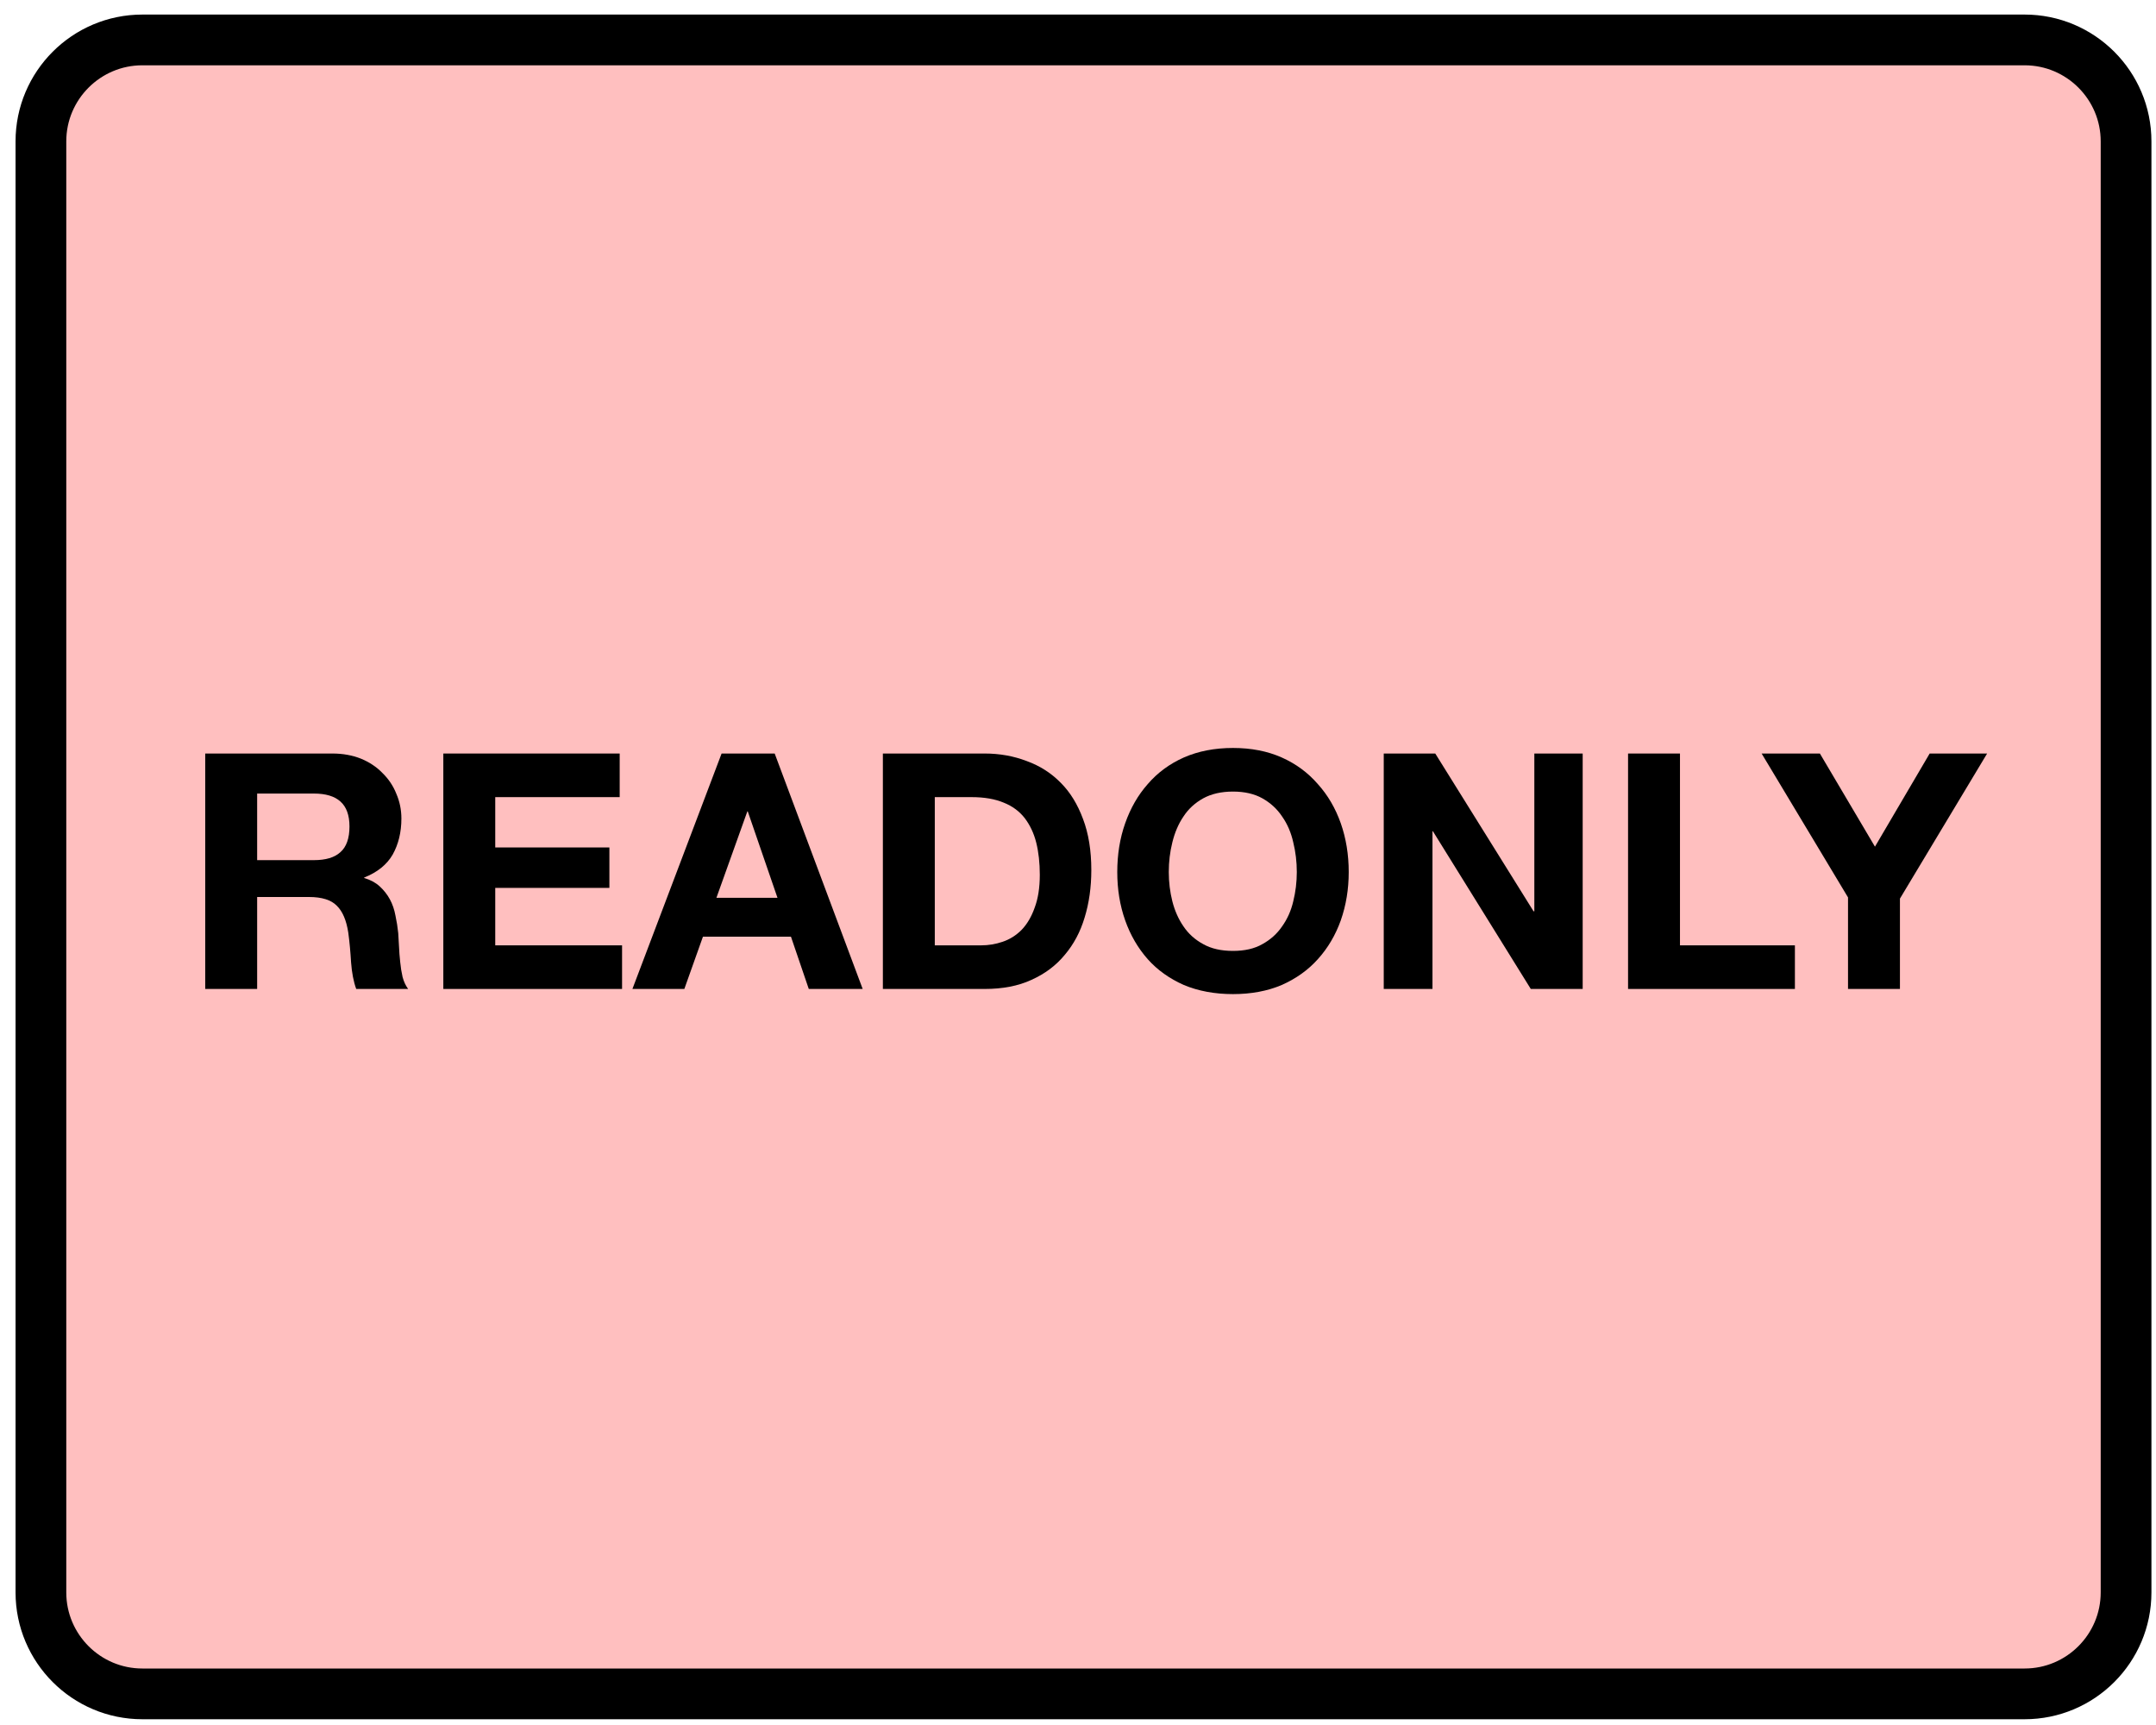 <?xml version="1.0" encoding="UTF-8"?>
<svg xmlns="http://www.w3.org/2000/svg" xmlns:xlink="http://www.w3.org/1999/xlink" width="85pt" height="68pt" viewBox="0 0 85 68" version="1.1">
<defs>
<g>
<symbol overflow="visible" id="glyph0-0">
<path style="stroke:none;" d="M 5.078 -7.891 L 1.438 -7.891 L 1.438 -1.234 L 5.078 -1.234 Z M 6.266 -9.078 L 6.266 -0.031 L 0.219 -0.031 L 0.219 -9.078 Z M 6.266 -9.078 "/>
</symbol>
<symbol overflow="visible" id="glyph0-1">
<path style="stroke:none;" d="M 2.938 -5.078 L 2.938 -7.703 L 5.172 -7.703 C 5.641 -7.703 5.988 -7.598 6.219 -7.391 C 6.457 -7.18 6.578 -6.852 6.578 -6.406 C 6.578 -5.938 6.457 -5.598 6.219 -5.391 C 5.988 -5.18 5.641 -5.078 5.172 -5.078 Z M 0.891 -9.281 L 0.891 0 L 2.938 0 L 2.938 -3.625 L 4.984 -3.625 C 5.492 -3.625 5.859 -3.508 6.078 -3.281 C 6.305 -3.062 6.457 -2.707 6.531 -2.219 C 6.582 -1.844 6.617 -1.453 6.641 -1.047 C 6.672 -0.641 6.738 -0.289 6.844 0 L 8.891 0 C 8.797 -0.125 8.723 -0.281 8.672 -0.469 C 8.629 -0.656 8.598 -0.852 8.578 -1.062 C 8.555 -1.27 8.539 -1.473 8.531 -1.672 C 8.52 -1.867 8.508 -2.047 8.5 -2.203 C 8.477 -2.43 8.441 -2.66 8.391 -2.891 C 8.348 -3.129 8.273 -3.344 8.172 -3.531 C 8.066 -3.727 7.93 -3.898 7.766 -4.047 C 7.609 -4.191 7.406 -4.301 7.156 -4.375 L 7.156 -4.391 C 7.676 -4.598 8.051 -4.898 8.281 -5.297 C 8.508 -5.703 8.625 -6.176 8.625 -6.719 C 8.625 -7.07 8.555 -7.398 8.422 -7.703 C 8.297 -8.016 8.113 -8.285 7.875 -8.516 C 7.645 -8.754 7.363 -8.941 7.031 -9.078 C 6.695 -9.211 6.32 -9.281 5.906 -9.281 Z M 0.891 -9.281 "/>
</symbol>
<symbol overflow="visible" id="glyph0-2">
<path style="stroke:none;" d="M 0.891 -9.281 L 0.891 0 L 7.938 0 L 7.938 -1.719 L 2.938 -1.719 L 2.938 -3.984 L 7.438 -3.984 L 7.438 -5.578 L 2.938 -5.578 L 2.938 -7.562 L 7.844 -7.562 L 7.844 -9.281 Z M 0.891 -9.281 "/>
</symbol>
<symbol overflow="visible" id="glyph0-3">
<path style="stroke:none;" d="M 3.234 -3.594 L 4.453 -7 L 4.469 -7 L 5.641 -3.594 Z M 3.438 -9.281 L -0.078 0 L 1.969 0 L 2.703 -2.062 L 6.172 -2.062 L 6.875 0 L 9 0 L 5.531 -9.281 Z M 3.438 -9.281 "/>
</symbol>
<symbol overflow="visible" id="glyph0-4">
<path style="stroke:none;" d="M 2.938 -1.719 L 2.938 -7.562 L 4.391 -7.562 C 4.891 -7.562 5.312 -7.488 5.656 -7.344 C 6 -7.207 6.273 -7.004 6.484 -6.734 C 6.691 -6.461 6.844 -6.141 6.938 -5.766 C 7.031 -5.391 7.078 -4.969 7.078 -4.5 C 7.078 -3.988 7.008 -3.555 6.875 -3.203 C 6.75 -2.848 6.578 -2.555 6.359 -2.328 C 6.141 -2.109 5.891 -1.953 5.609 -1.859 C 5.336 -1.766 5.055 -1.719 4.766 -1.719 Z M 0.891 -9.281 L 0.891 0 L 4.906 0 C 5.613 0 6.227 -0.117 6.75 -0.359 C 7.281 -0.598 7.719 -0.926 8.062 -1.344 C 8.414 -1.758 8.676 -2.25 8.844 -2.812 C 9.02 -3.383 9.109 -4.008 9.109 -4.688 C 9.109 -5.457 9 -6.129 8.781 -6.703 C 8.57 -7.273 8.281 -7.75 7.906 -8.125 C 7.531 -8.508 7.082 -8.797 6.562 -8.984 C 6.051 -9.18 5.5 -9.281 4.906 -9.281 Z M 0.891 -9.281 "/>
</symbol>
<symbol overflow="visible" id="glyph0-5">
<path style="stroke:none;" d="M 2.531 -4.609 C 2.531 -5.016 2.578 -5.406 2.672 -5.781 C 2.766 -6.164 2.91 -6.504 3.109 -6.797 C 3.305 -7.098 3.566 -7.336 3.891 -7.516 C 4.211 -7.691 4.602 -7.781 5.062 -7.781 C 5.52 -7.781 5.906 -7.691 6.219 -7.516 C 6.539 -7.336 6.801 -7.098 7 -6.797 C 7.207 -6.504 7.352 -6.164 7.438 -5.781 C 7.531 -5.406 7.578 -5.016 7.578 -4.609 C 7.578 -4.211 7.531 -3.828 7.438 -3.453 C 7.352 -3.086 7.207 -2.758 7 -2.469 C 6.801 -2.176 6.539 -1.941 6.219 -1.766 C 5.906 -1.586 5.52 -1.5 5.062 -1.5 C 4.602 -1.5 4.211 -1.586 3.891 -1.766 C 3.566 -1.941 3.305 -2.176 3.109 -2.469 C 2.91 -2.758 2.766 -3.086 2.672 -3.453 C 2.578 -3.828 2.531 -4.211 2.531 -4.609 Z M 0.5 -4.609 C 0.5 -3.93 0.602 -3.297 0.812 -2.703 C 1.02 -2.117 1.316 -1.609 1.703 -1.172 C 2.086 -0.742 2.562 -0.406 3.125 -0.156 C 3.695 0.082 4.344 0.203 5.062 0.203 C 5.781 0.203 6.422 0.082 6.984 -0.156 C 7.547 -0.406 8.02 -0.742 8.406 -1.172 C 8.801 -1.609 9.102 -2.117 9.312 -2.703 C 9.52 -3.297 9.625 -3.93 9.625 -4.609 C 9.625 -5.297 9.52 -5.938 9.312 -6.531 C 9.102 -7.125 8.801 -7.641 8.406 -8.078 C 8.02 -8.523 7.547 -8.875 6.984 -9.125 C 6.422 -9.375 5.781 -9.5 5.062 -9.5 C 4.344 -9.5 3.695 -9.375 3.125 -9.125 C 2.562 -8.875 2.086 -8.523 1.703 -8.078 C 1.316 -7.641 1.02 -7.125 0.812 -6.531 C 0.602 -5.938 0.5 -5.297 0.5 -4.609 Z M 0.5 -4.609 "/>
</symbol>
<symbol overflow="visible" id="glyph0-6">
<path style="stroke:none;" d="M 0.891 -9.281 L 0.891 0 L 2.812 0 L 2.812 -6.219 L 2.828 -6.219 L 6.688 0 L 8.734 0 L 8.734 -9.281 L 6.828 -9.281 L 6.828 -3.062 L 6.797 -3.062 L 2.922 -9.281 Z M 0.891 -9.281 "/>
</symbol>
<symbol overflow="visible" id="glyph0-7">
<path style="stroke:none;" d="M 0.891 -9.281 L 0.891 0 L 7.469 0 L 7.469 -1.719 L 2.938 -1.719 L 2.938 -9.281 Z M 0.891 -9.281 "/>
</symbol>
<symbol overflow="visible" id="glyph0-8">
<path style="stroke:none;" d="M 3.297 -3.609 L 3.297 0 L 5.344 0 L 5.344 -3.562 L 8.781 -9.281 L 6.516 -9.281 L 4.359 -5.609 L 2.188 -9.281 L -0.109 -9.281 Z M 3.297 -3.609 "/>
</symbol>
</g>
</defs>
<g id="surface1">
<path style="fill-rule:nonzero;fill:rgb(100%,74.902%,74.902%);fill-opacity:1;stroke-width:2;stroke-linecap:round;stroke-linejoin:round;stroke:rgb(0%,0%,0%);stroke-opacity:1;stroke-miterlimit:10;" d="M 250.613 521.574 L 324.82 521.574 C 327.027 521.574 328.82 523.367 328.82 525.574 L 328.82 582.773 C 328.82 584.98 327.027 586.773 324.82 586.773 L 250.613 586.773 C 248.406 586.773 246.613 584.98 246.613 582.773 L 246.613 525.574 C 246.613 523.367 248.406 521.574 250.613 521.574 Z M 250.613 521.574 " transform="matrix(1,0,0,1,-245,-520)"/>
<g style="fill:rgb(0%,0%,0%);fill-opacity:1;">
  <use xlink:href="#glyph0-1" x="7.2" y="38.985"/>
  <use xlink:href="#glyph0-2" x="16.587" y="38.985"/>
  <use xlink:href="#glyph0-3" x="25.011" y="38.985"/>
  <use xlink:href="#glyph0-4" x="33.916" y="38.985"/>
  <use xlink:href="#glyph0-5" x="43.548" y="38.985"/>
  <use xlink:href="#glyph0-6" x="53.663" y="38.985"/>
  <use xlink:href="#glyph0-7" x="63.295" y="38.985"/>
</g>
<g style="fill:rgb(0%,0%,0%);fill-opacity:1;">
  <use xlink:href="#glyph0-8" x="69.561" y="38.985"/>
</g>
</g>
</svg>
